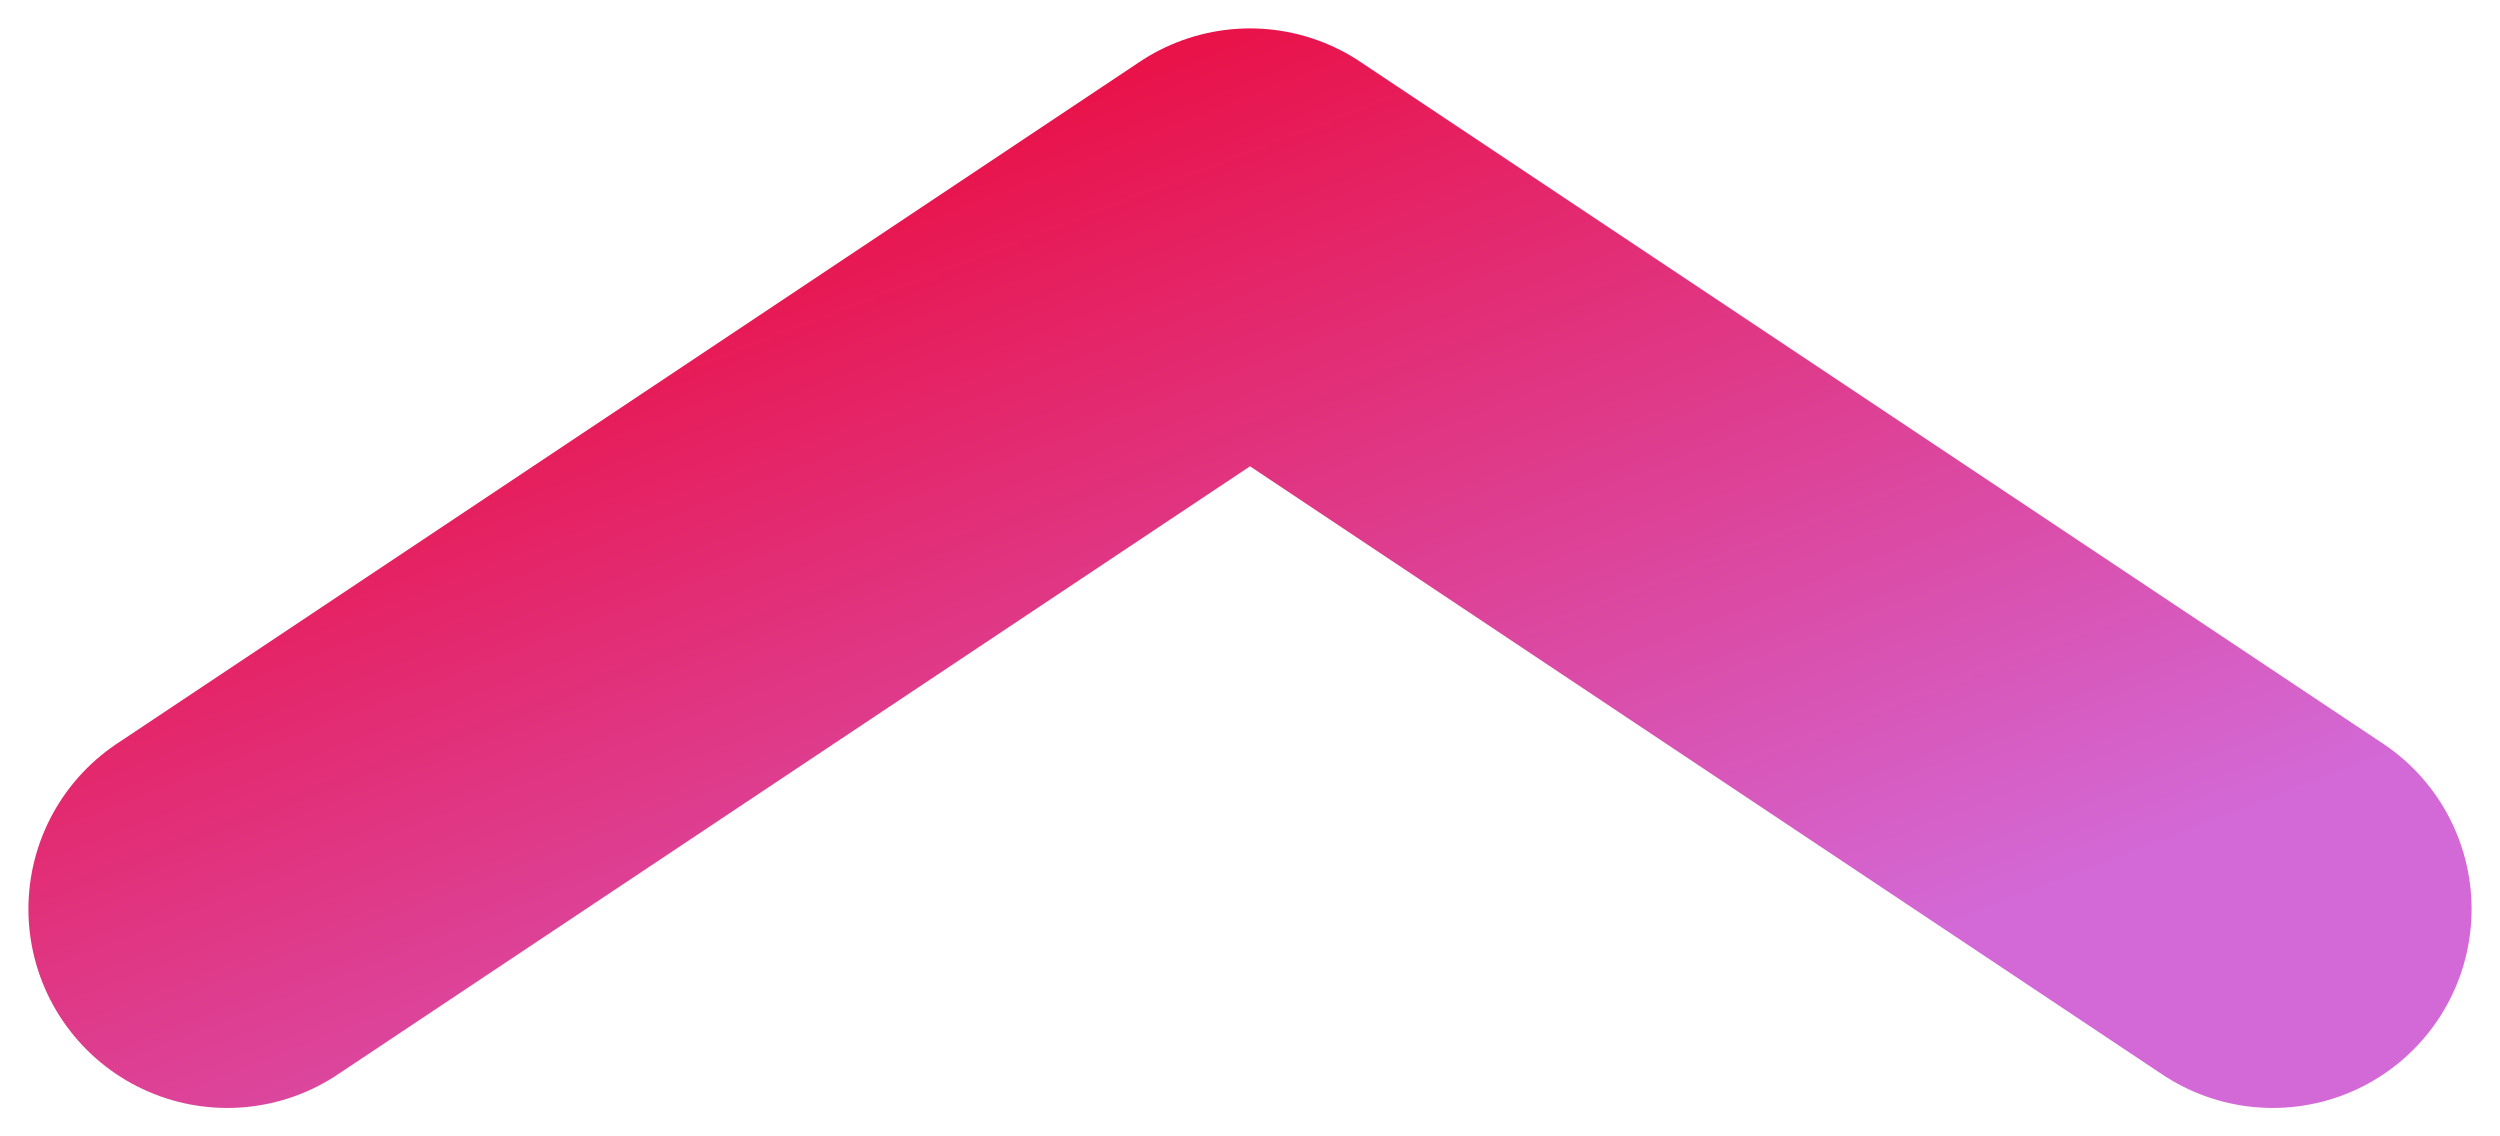 <svg width="22" height="10" viewBox="0 0 22 10" fill="none" xmlns="http://www.w3.org/2000/svg">
<path d="M20 8L11 2L2 8" stroke="url(#paint0_linear)" stroke-width="3.5" stroke-linecap="round" stroke-linejoin="round"/>
<defs>
<linearGradient id="paint0_linear" x1="26.412" y1="4.587" x2="22.592" y2="-5.27" gradientUnits="userSpaceOnUse">
<stop stop-color="#D369D6"/>
<stop offset="1" stop-color="#EB0A3C"/>
</linearGradient>
</defs>
</svg>
